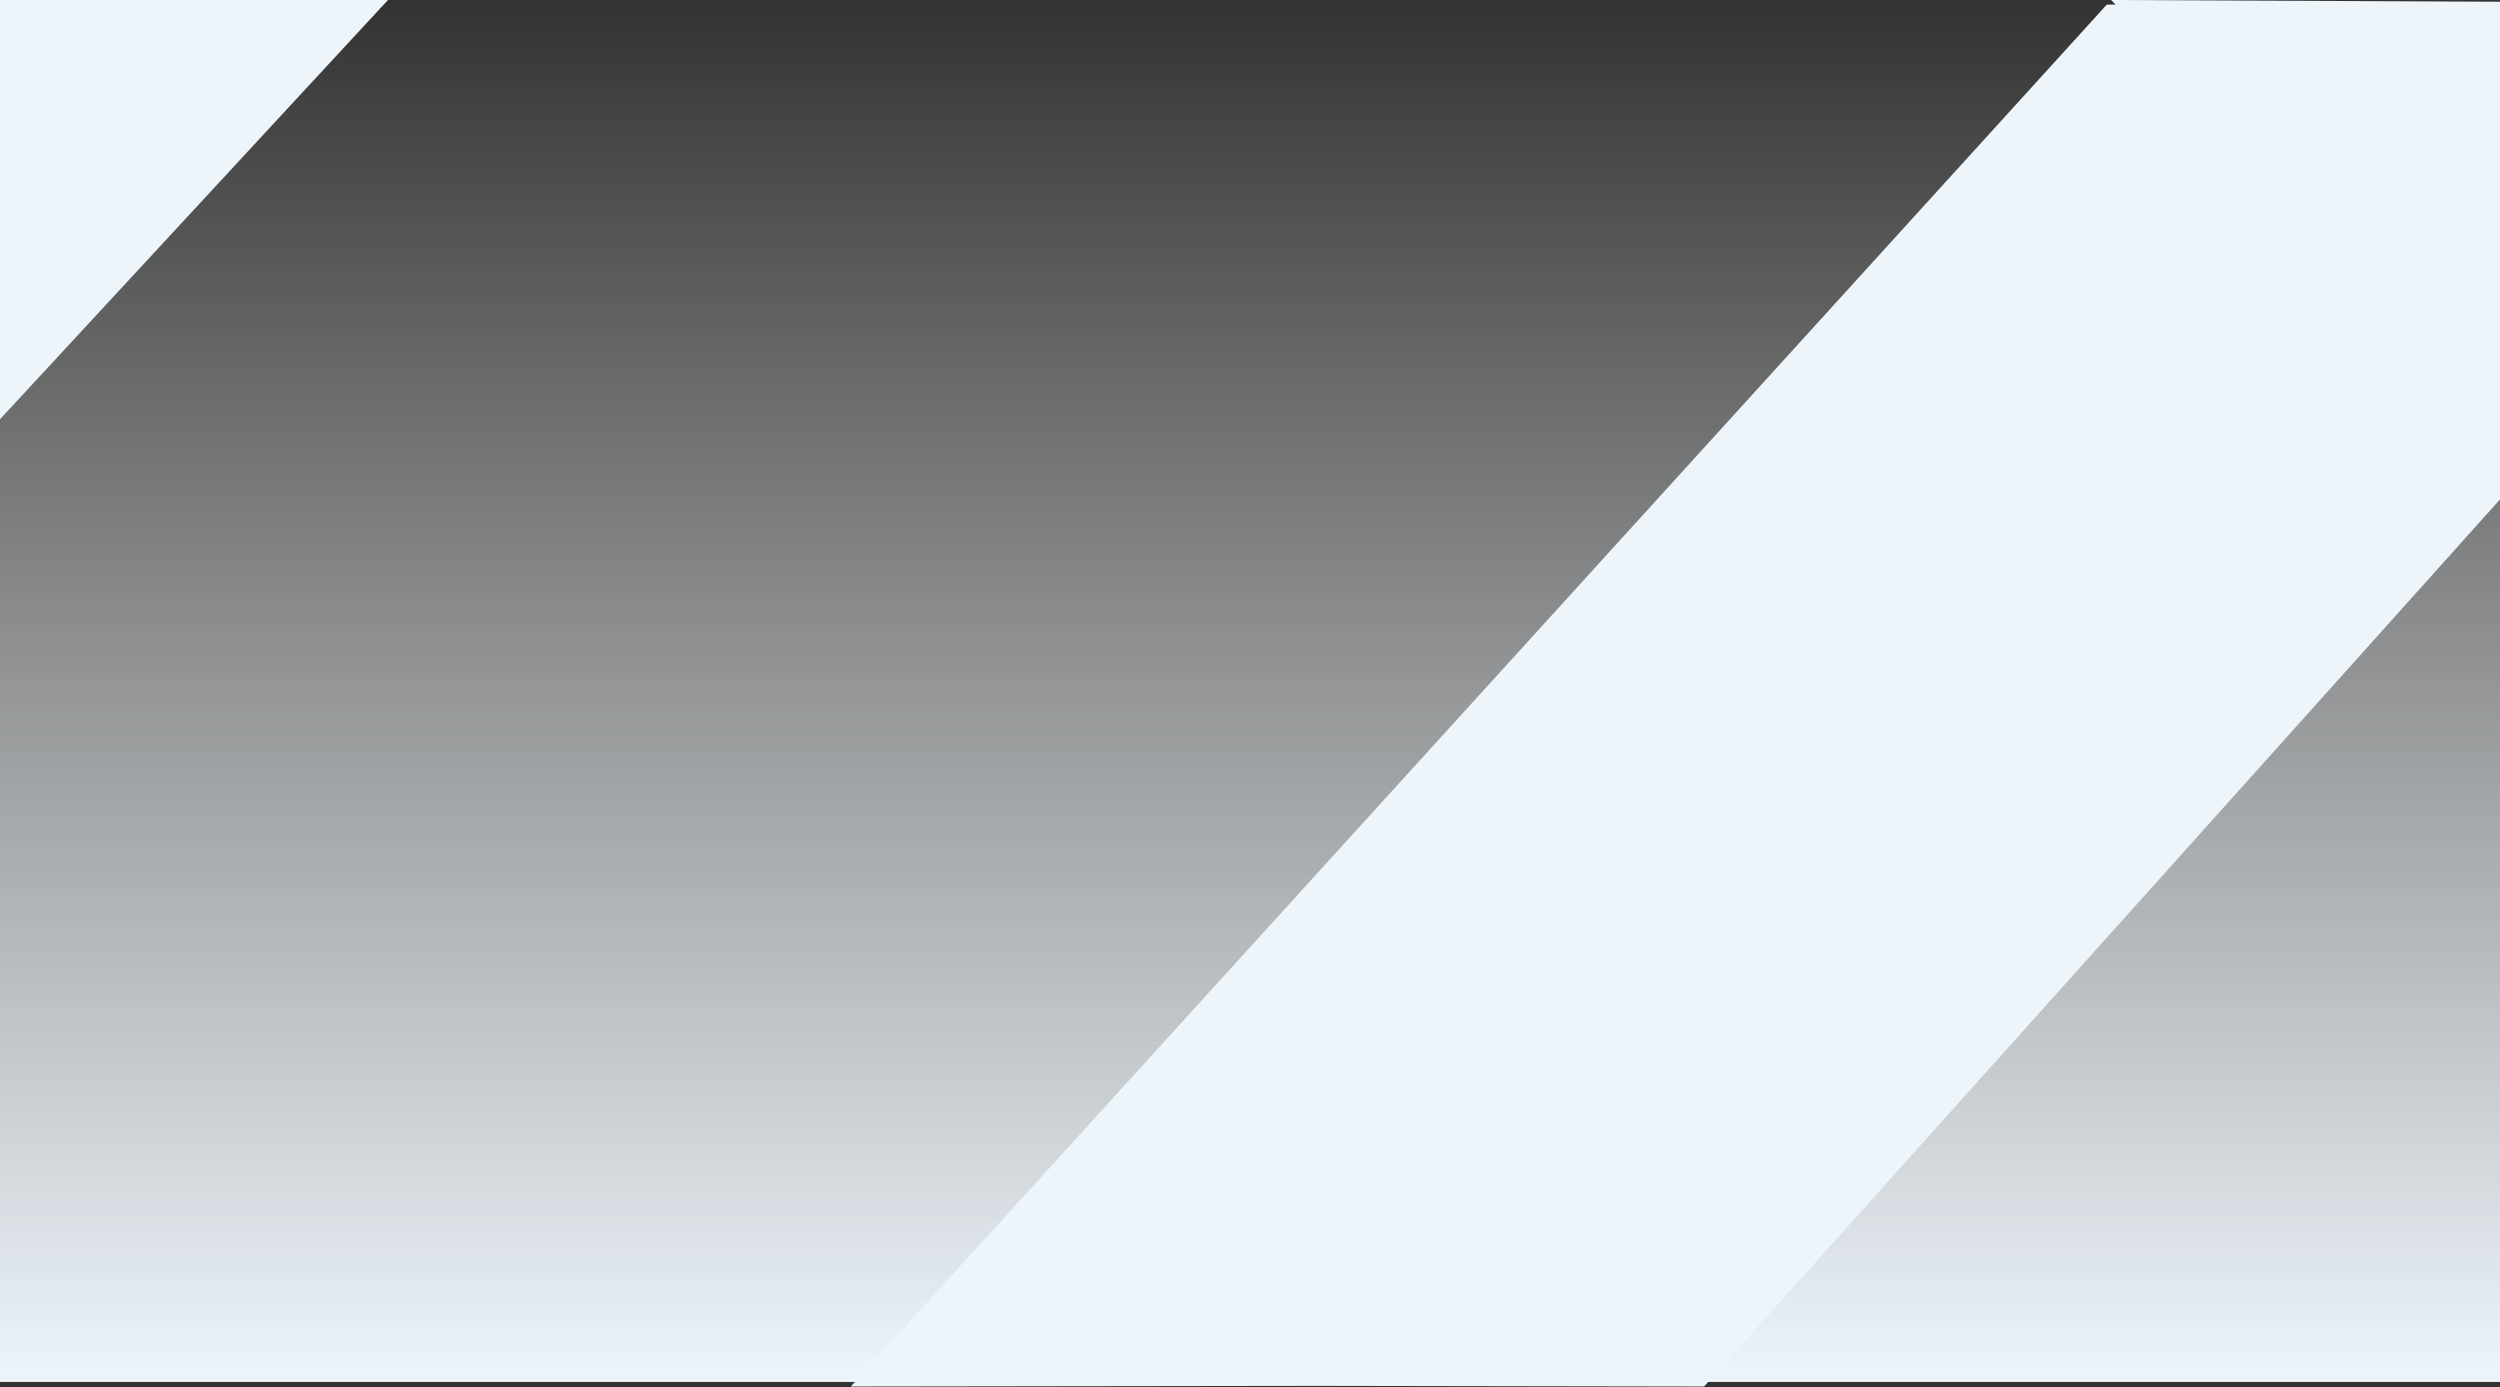 <svg width="1440" height="799" viewBox="0 0 1440 799" fill="none" xmlns="http://www.w3.org/2000/svg"><rect x="0" y="0" width="1440" height="799" fill="#333333" stroke="none"/><path fill="url(#paint0_linear_202_4002)" d="M0 2H1440V796H0z"/><path d="M758.531 798.262L981.531 798.642L1440.03 287.642V2.642H1213.53L490.031 798.642L758.531 798.262Z" fill="#EDF5FB"/><path d="M-0 241.5L223.469 0H-0V241.5Z" fill="#EDF5FB"/><path d="M1440 1V235.5L1216 0L1440 1Z" fill="#EDF5FB"/><defs><linearGradient id="paint0_linear_202_4002" x1="585.5" y1="796" x2="585.5" y2="2" gradientUnits="userSpaceOnUse"><stop stop-color="#EDF5FB"/><stop offset="1" stop-color="#fff" stop-opacity="0"/></linearGradient></defs></svg>
